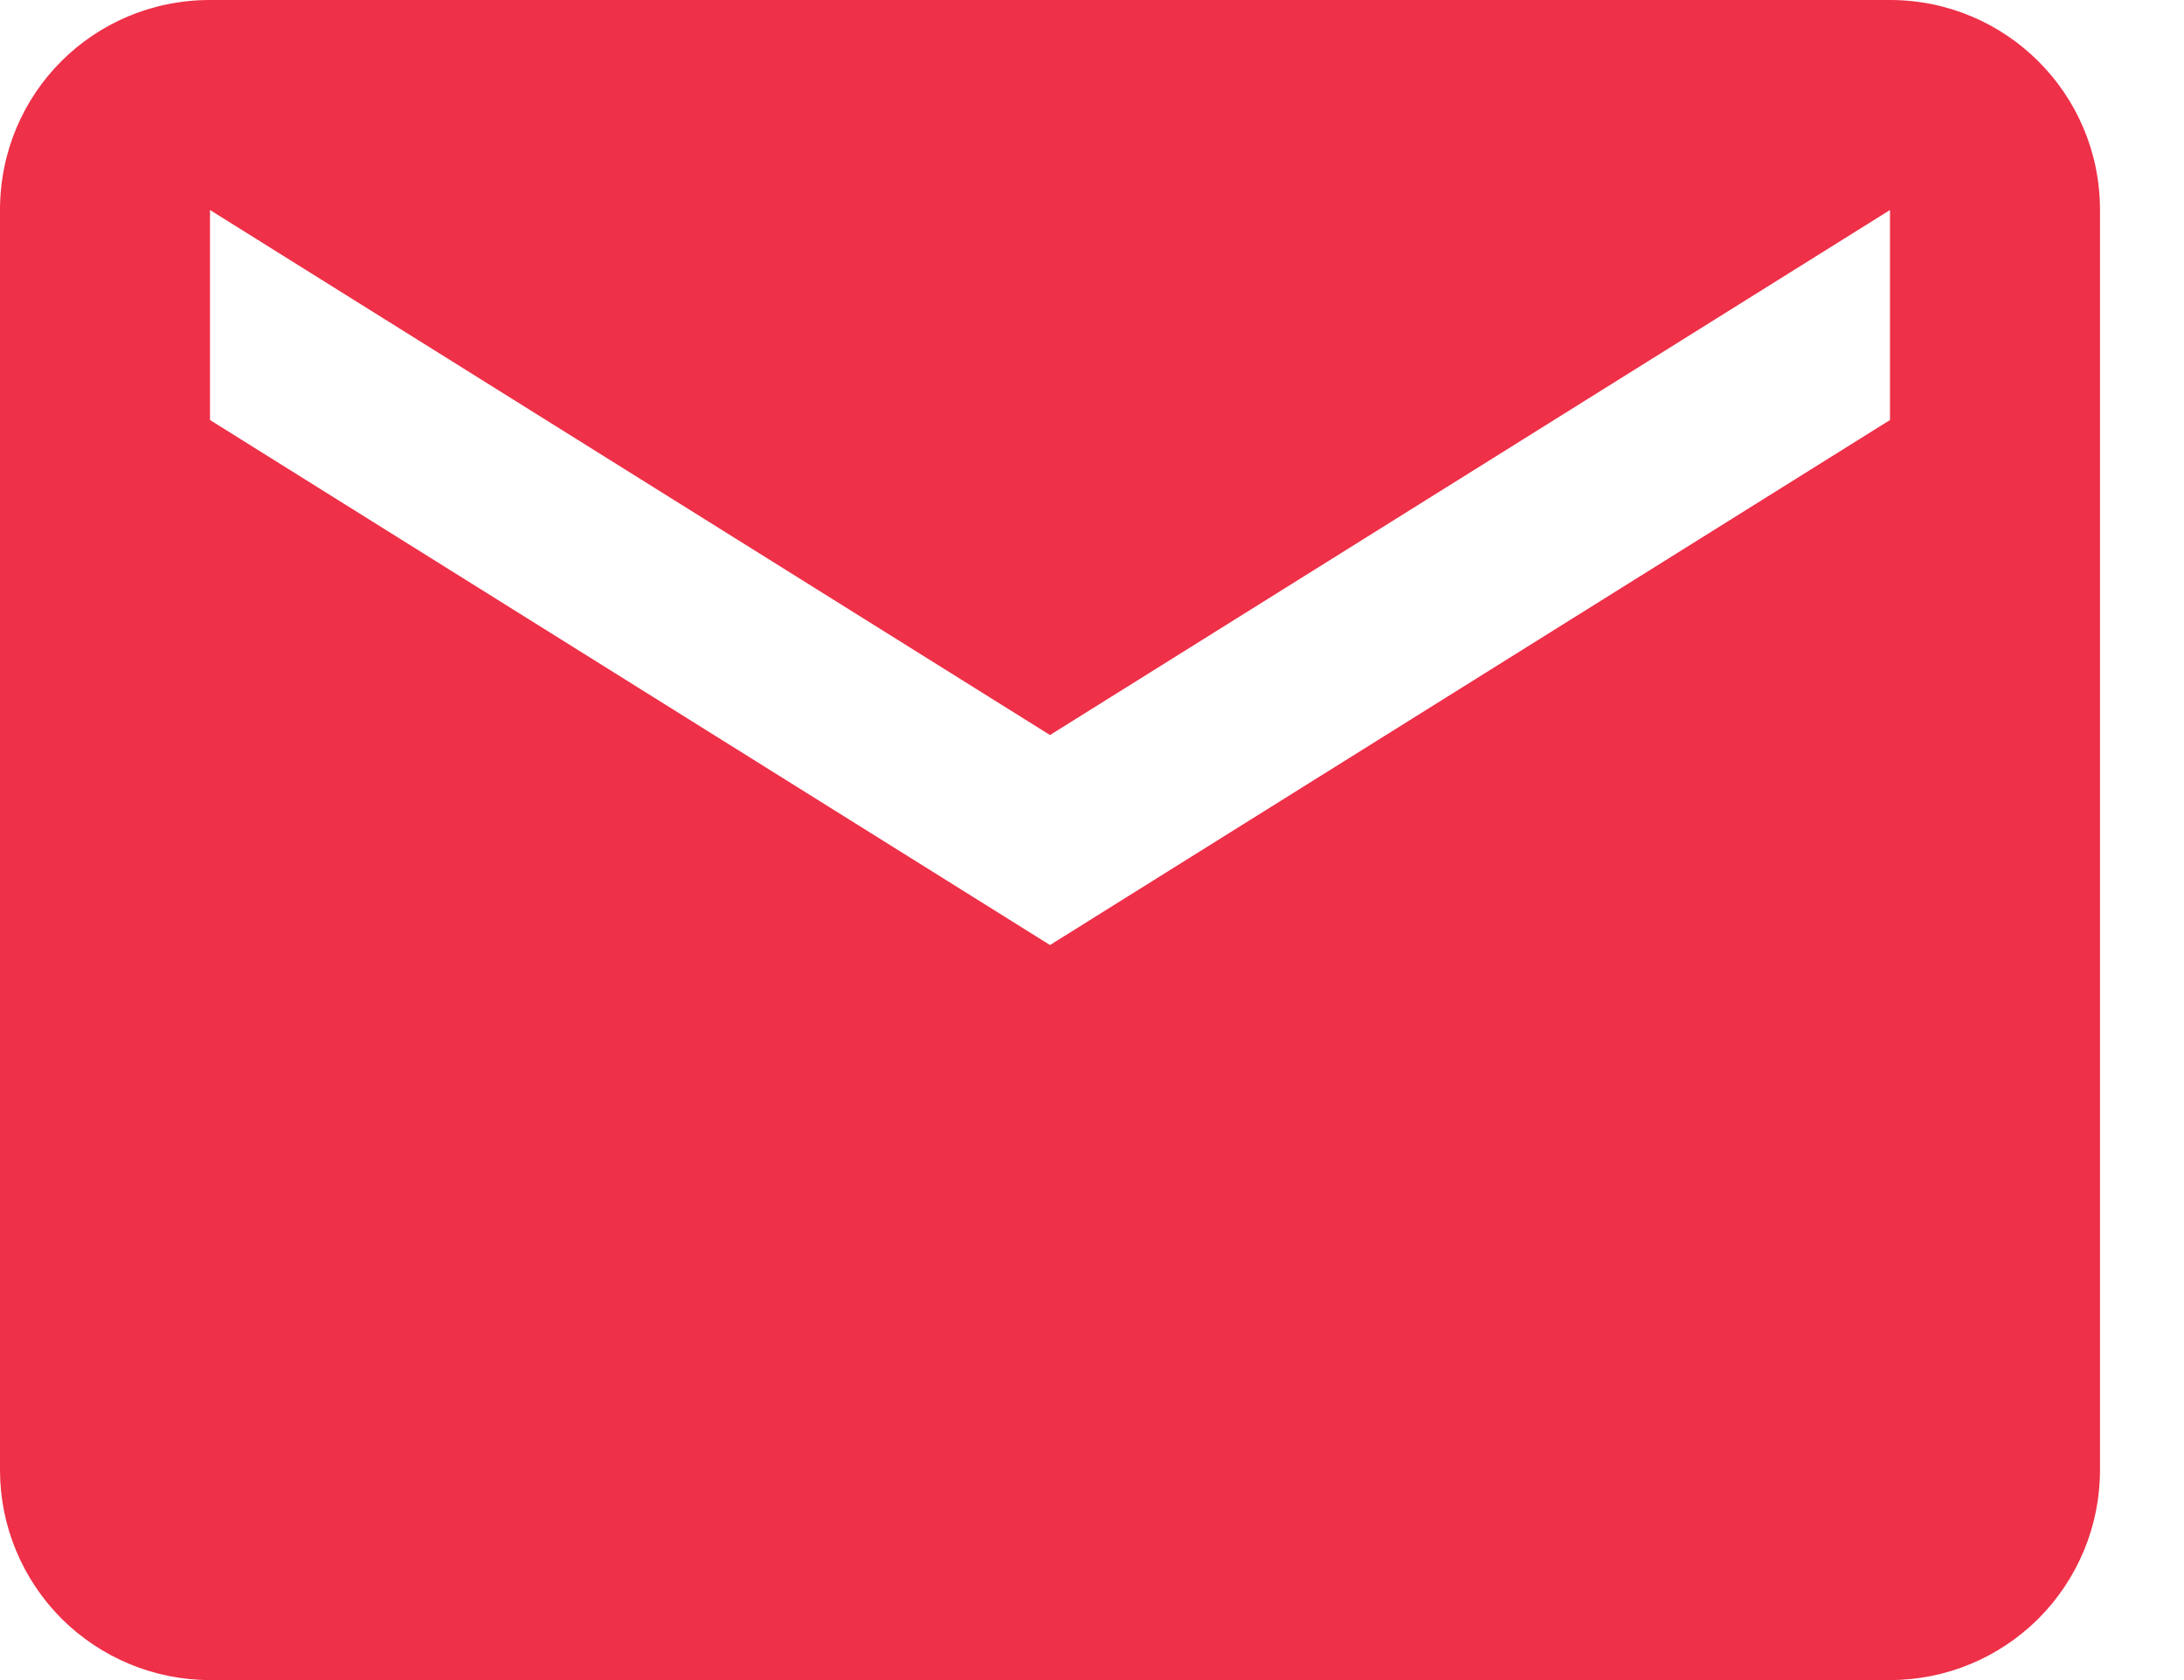 <svg width="13" height="10" viewBox="0 0 13 10" fill="none" xmlns="http://www.w3.org/2000/svg">
<path d="M11.25 2.5L6.25 5.625L1.25 2.5V1.25L6.25 4.375L11.25 1.25V2.5ZM11.25 0H1.25C0.556 0 0 0.556 0 1.25V8.75C0 9.082 0.132 9.399 0.366 9.634C0.601 9.868 0.918 10 1.25 10H11.25C11.582 10 11.899 9.868 12.134 9.634C12.368 9.399 12.5 9.082 12.5 8.75V1.25C12.5 0.556 11.938 0 11.25 0Z" fill="#EE3048"/>
</svg>